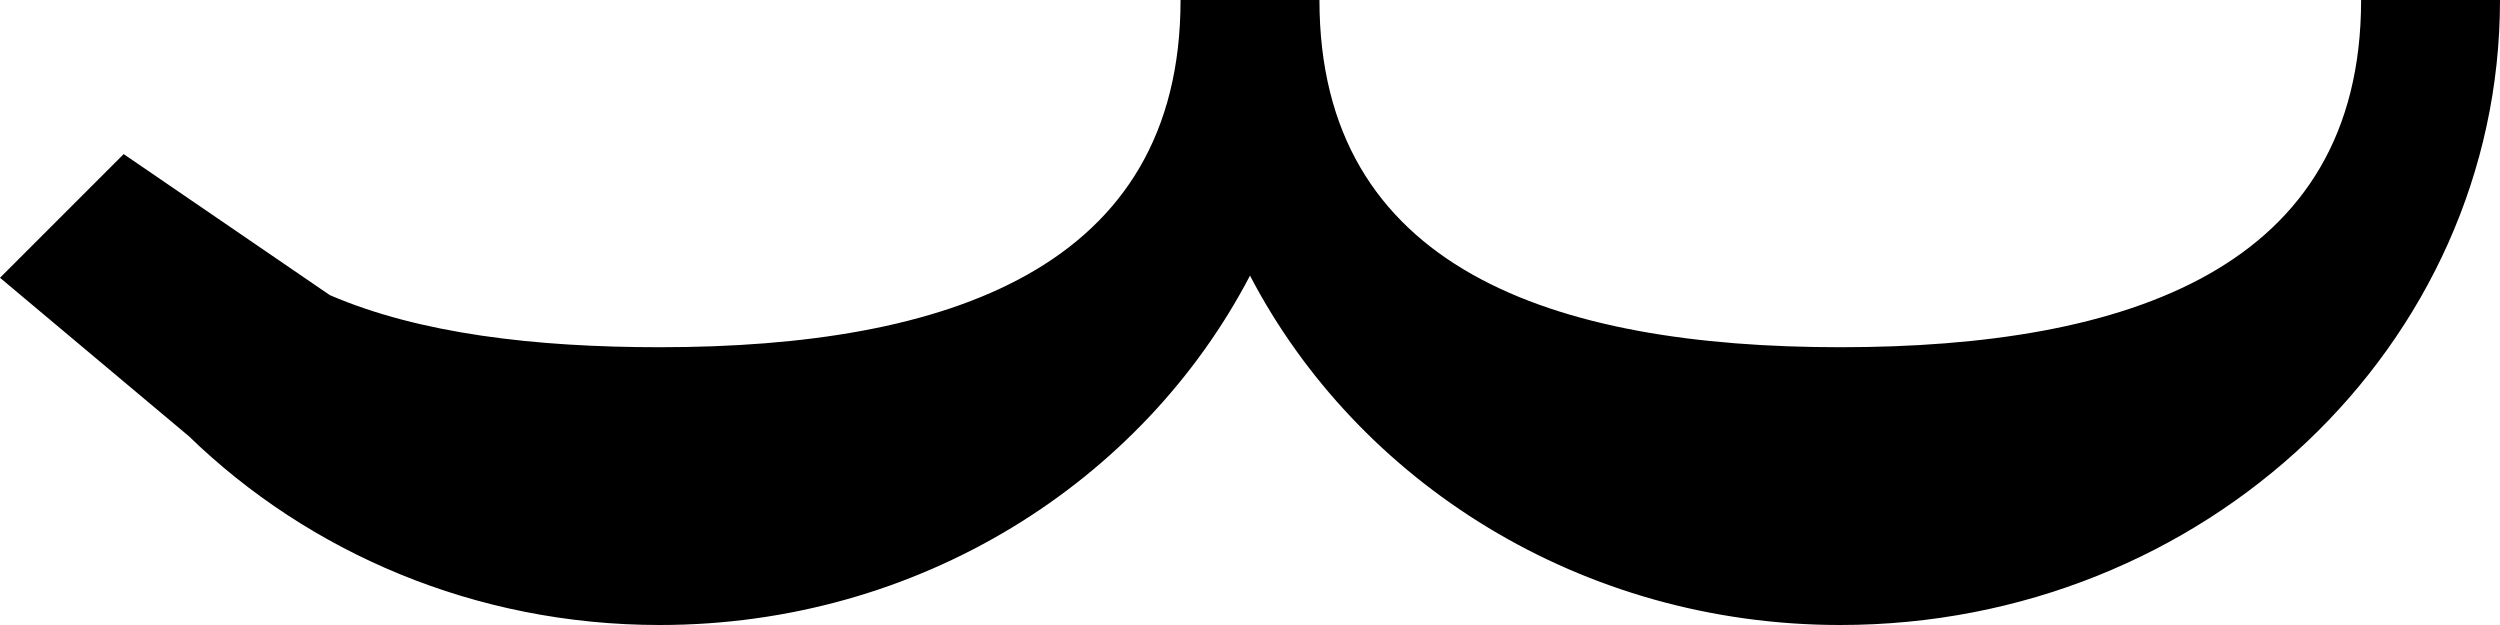 <svg xmlns="http://www.w3.org/2000/svg" version="1.0" width="36" height="9"><path d="M36 0c0 4.97-4.253 9-9.5 9-3.737 0-6.949-2.059-8.5-5.031C16.449 6.94 13.237 9 9.5 9 6.836 9 4.444 7.954 2.719 6.281L0 4l1.781-1.781L4.75 4.25C6.041 4.806 7.704 5 9.5 5 13.642 5 17 3.866 17 0h2c0 3.866 3.358 5 7.5 5C30.642 5 34 3.866 34 0h2z"/></svg>